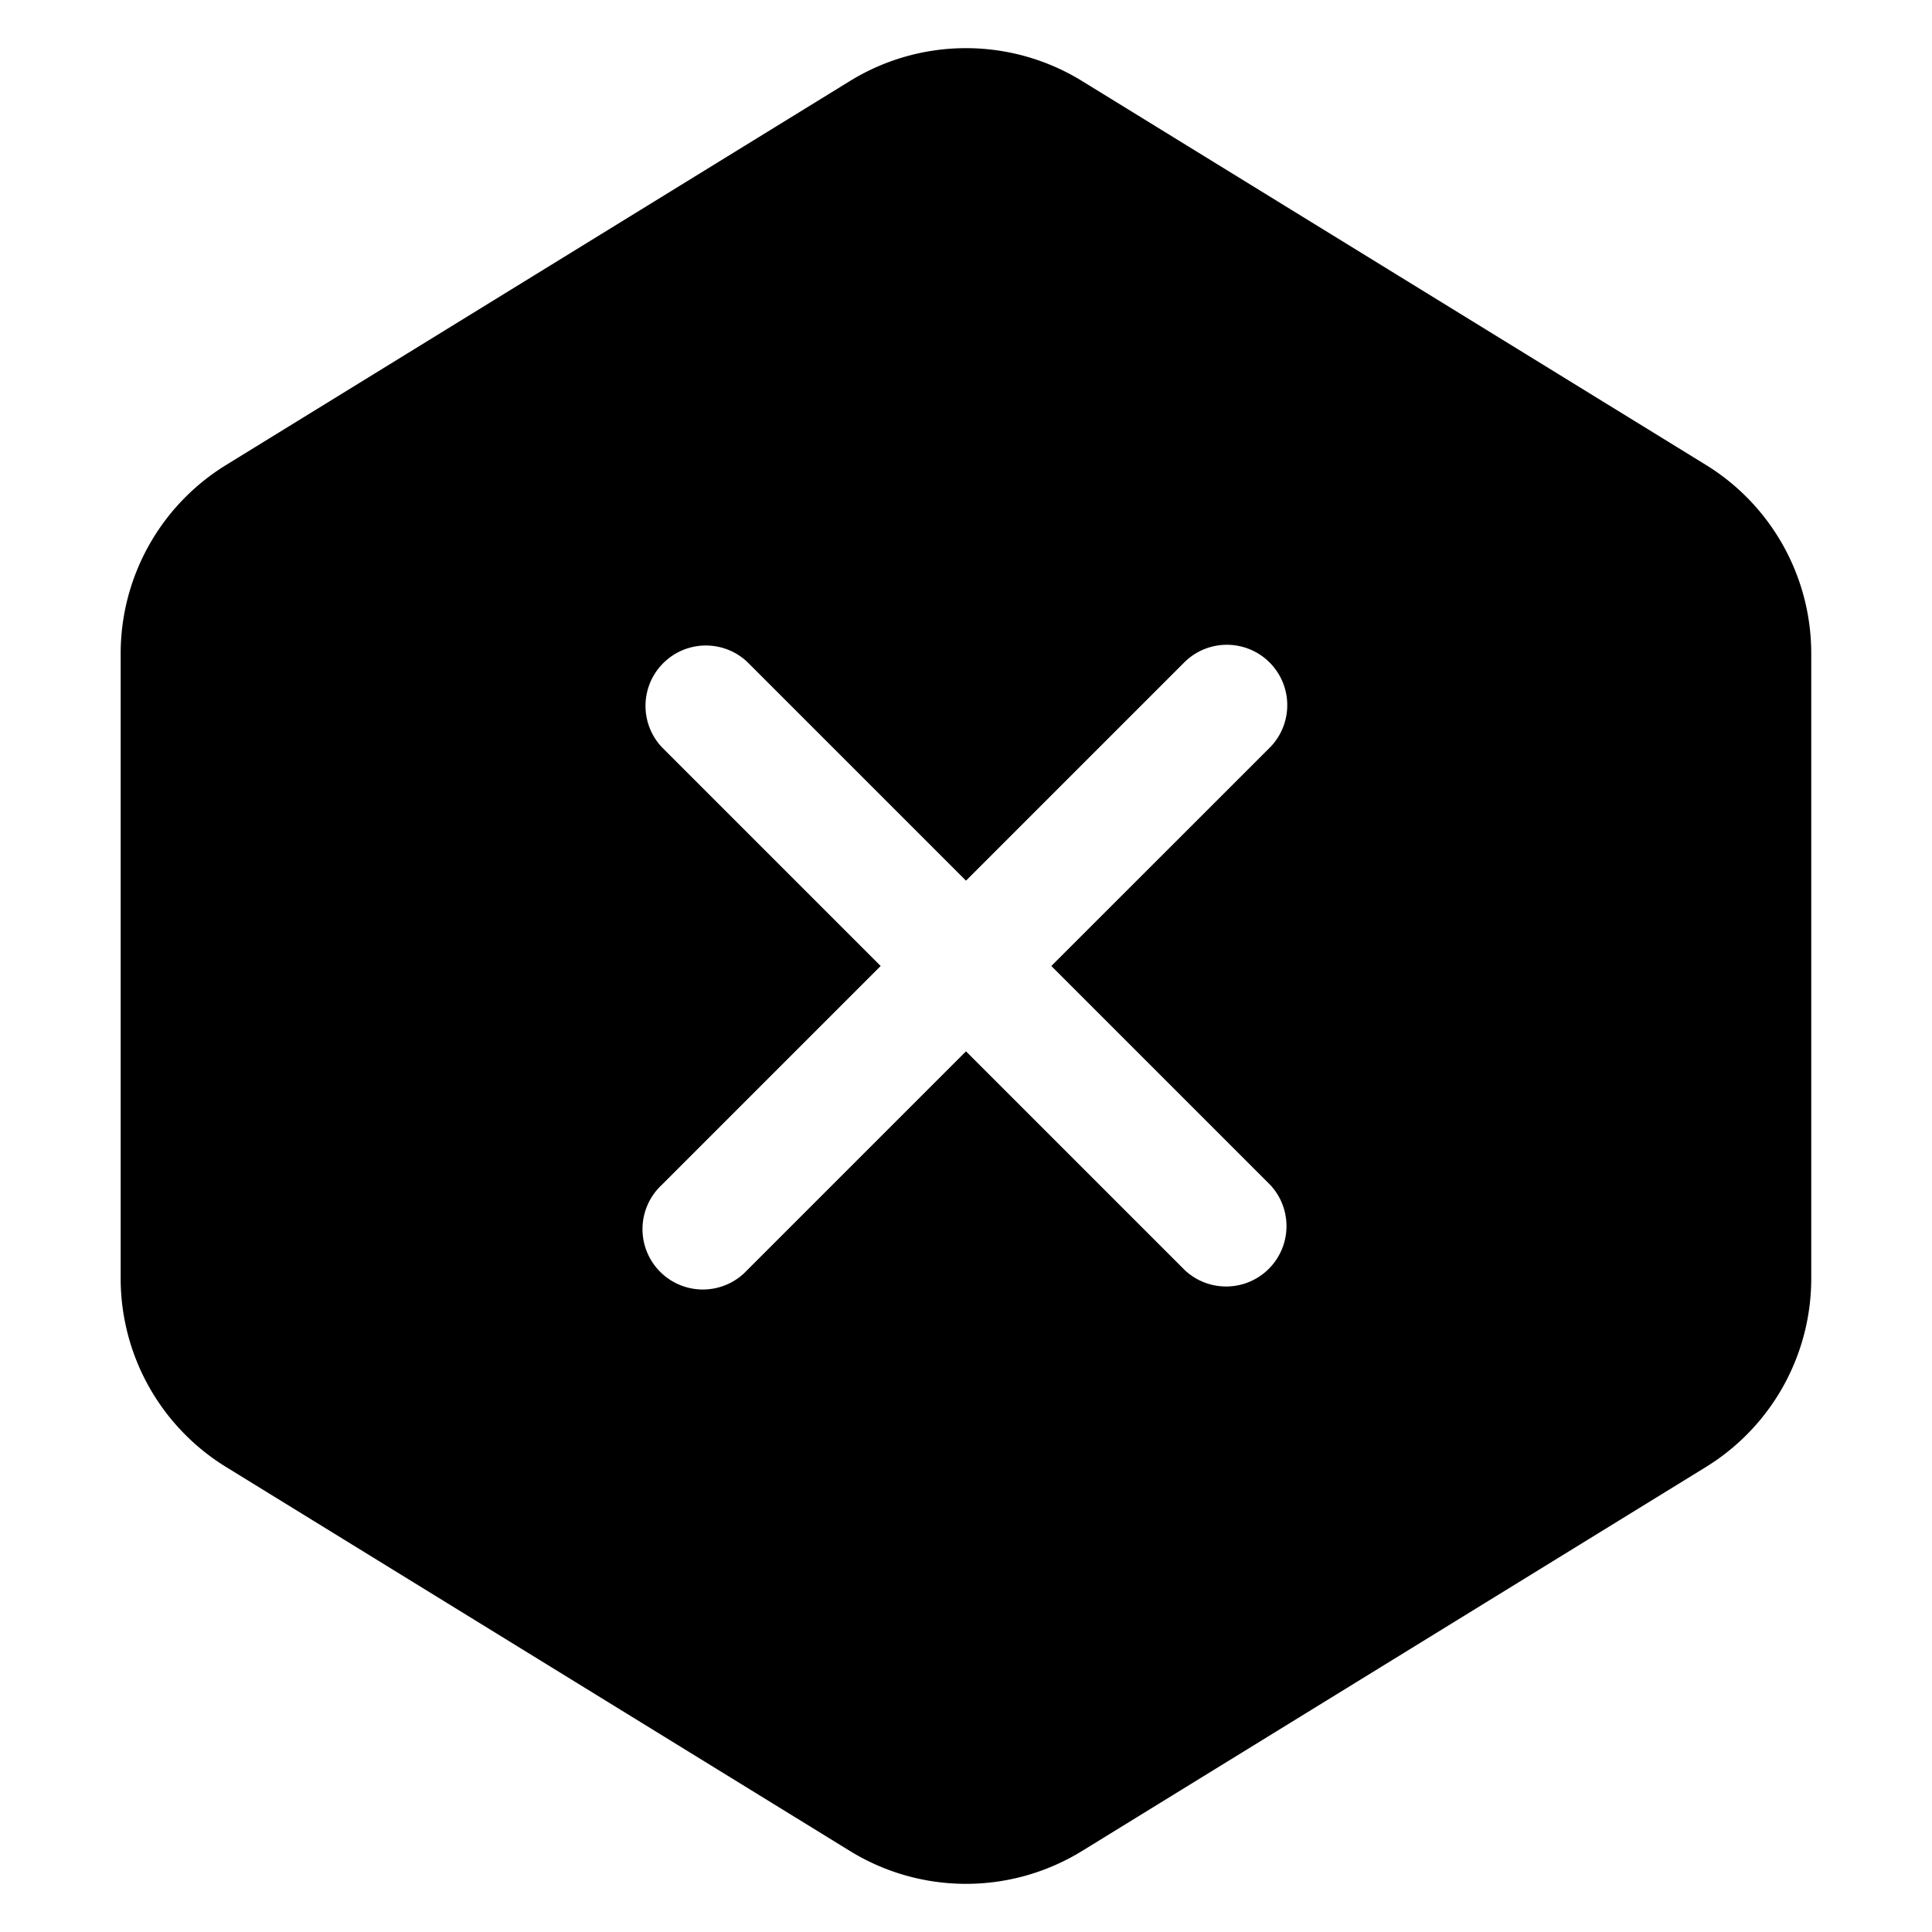<svg xmlns="http://www.w3.org/2000/svg" width="24" height="24" fill="none" viewBox="0 0 24 24"><path fill="currentColor" fill-rule="evenodd" d="M13.441 1.006a2.75 2.75 0 00-2.882 0l-7.75 4.77a2.75 2.75 0 00-1.31 2.341v7.765a2.75 2.75 0 001.31 2.342l7.75 4.77a2.75 2.75 0 002.882 0l7.75-4.77a2.75 2.75 0 001.309-2.342V8.117a2.75 2.75 0 00-1.309-2.342l-7.75-4.769zM14.72 8.22a.75.75 0 011.06 1.061L13.06 12l2.72 2.72a.75.75 0 01-1.06 1.06L12 13.06l-2.72 2.72a.75.75 0 11-1.06-1.06L10.94 12 8.22 9.28a.75.75 0 011.06-1.06L12 10.94l2.72-2.72z" clip-rule="evenodd"/></svg>
